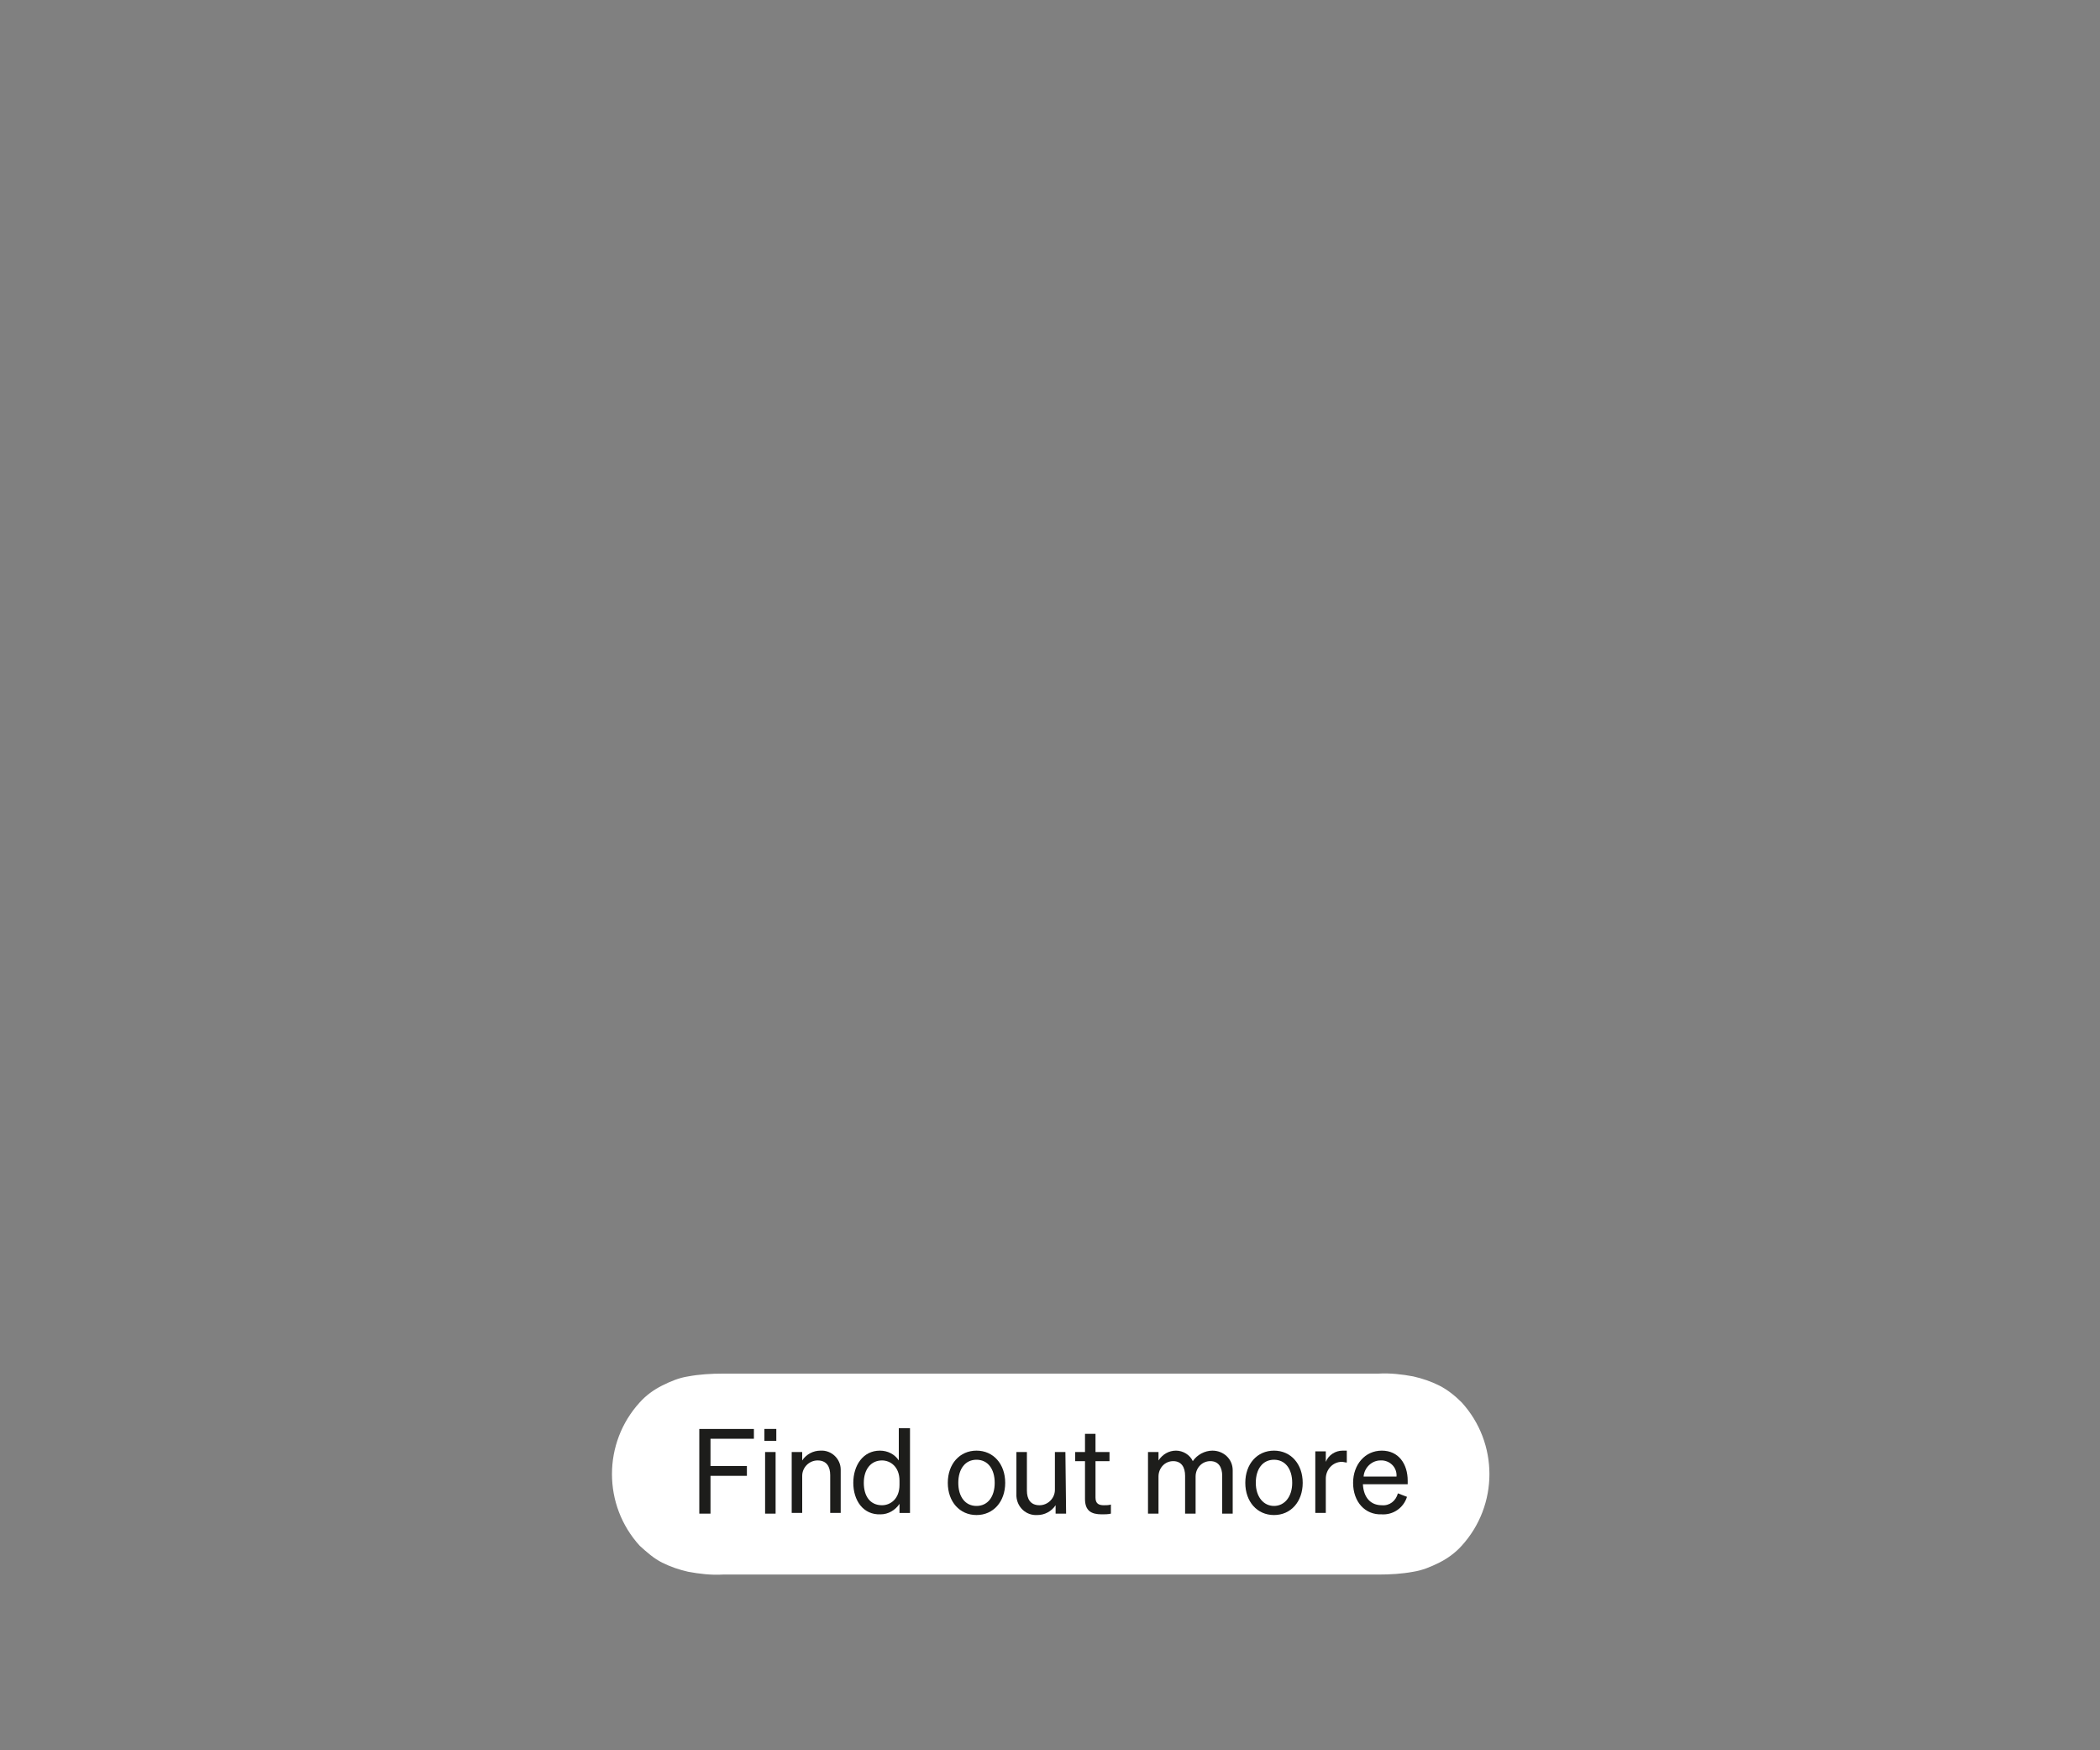 <?xml version="1.0" encoding="utf-8"?>
<!-- Generator: Adobe Illustrator 25.3.1, SVG Export Plug-In . SVG Version: 6.00 Build 0)  -->
<svg version="1.1" id="Layer_1" xmlns="http://www.w3.org/2000/svg" xmlns:xlink="http://www.w3.org/1999/xlink" x="0px" y="0px"
	 viewBox="0 0 300 250" style="enable-background:new 0 0 300 250;" xml:space="preserve">
<rect x="0" y="0" width="300" height="250" fill="#808080" stroke="none"/>
<style type="text/css">
	.st0{clip-path:url(#SVGID_2_);}
	.st1{clip-path:url(#SVGID_4_);}
	.st2{clip-path:url(#SVGID_6_);}
	.st3{fill:#FFFFFF;}
	.st4{fill:#1D1D1B;}
</style>
<g>
	<defs>
		<rect id="SVGID_1_" width="300" height="250"/>
	</defs>
	<clipPath id="SVGID_2_">
		<use xlink:href="#SVGID_1_"  style="overflow:visible;"/>
	</clipPath>
	<g class="st0">
		<g>
			<defs>
				<rect id="SVGID_3_" width="300" height="250"/>
			</defs>
			<clipPath id="SVGID_4_">
				<use xlink:href="#SVGID_3_"  style="overflow:visible;"/>
			</clipPath>
			<g class="st1">
				<g>
					<defs>
						<rect id="SVGID_5_" width="300" height="250"/>
					</defs>
					<clipPath id="SVGID_6_">
						<use xlink:href="#SVGID_5_"  style="overflow:visible;"/>
					</clipPath>
					<g class="st2">
						<path class="st3" d="M196.9,196.2c1.7-0.1,3.4,0.1,5,0.4c1.3,0.3,2.5,0.7,3.7,1.3c1.2,0.6,2.3,1.5,3.2,2.4
							c5.3,5.8,5.3,14.7,0,20.5c-0.9,1-2,1.8-3.2,2.4c-1.2,0.6-2.4,1.1-3.7,1.3c-1.6,0.3-3.3,0.4-5,0.4h-93.6
							c-1.7,0.1-3.4-0.1-5-0.4c-1.3-0.3-2.5-0.7-3.7-1.3c-1.2-0.6-2.2-1.5-3.2-2.4c-5.3-5.8-5.3-14.7,0-20.5c0.9-1,2-1.8,3.2-2.4
							c1.2-0.6,2.4-1.1,3.7-1.3c1.6-0.3,3.3-0.4,5-0.4H196.9z"/>
					</g>
				</g>
				<path class="st4" d="M99.9,216.2v-12.1h7.8v1.4h-6.2v3.9h5.2v1.4h-5.2v5.4H99.9z"/>
				<path class="st4" d="M109.2,204.1h1.7v1.7h-1.7V204.1z M110.8,216.2h-1.5v-8.8h1.5V216.2z"/>
				<path class="st4" d="M113.1,207.4h1.5v1.2c0.6-0.9,1.6-1.4,2.6-1.4c1.6-0.1,2.9,1.2,2.9,2.7c0,0.1,0,0.3,0,0.4v5.8h-1.5v-5.4
					c0-1.2-0.5-2.1-1.8-2.1c-1.2,0-2.2,1-2.2,2.2c0,0,0,0.1,0,0.1v5.2h-1.5V207.4z"/>
				<path class="st4" d="M121.9,211.8c0-2.5,1.4-4.6,3.8-4.6c1.1,0,2.1,0.5,2.7,1.4v-4.6h1.6v12.1h-1.5v-1.3
					c-0.6,0.9-1.6,1.5-2.7,1.5C123.3,216.4,121.9,214.3,121.9,211.8z M126,208.6c-1.6,0-2.6,1.3-2.6,3.2s0.9,3.2,2.6,3.2
					c1.2,0,2.5-0.9,2.5-2.9v-0.6C128.5,209.5,127.2,208.6,126,208.6L126,208.6z"/>
				<path class="st4" d="M139.5,216.4c-2.4,0-4.1-1.9-4.1-4.6s1.7-4.6,4.1-4.6s4.1,1.9,4.1,4.6S141.9,216.4,139.5,216.4z
					 M139.5,215.1c1.6,0,2.6-1.3,2.6-3.3s-1-3.3-2.6-3.3s-2.6,1.3-2.6,3.3S137.9,215.1,139.5,215.1z"/>
				<path class="st4" d="M152.3,216.2h-1.5V215c-0.6,0.9-1.6,1.4-2.6,1.4c-1.6,0.1-2.9-1.1-3-2.7c0-0.2,0-0.3,0-0.5v-5.8h1.5v5.5
					c0,1.2,0.5,2.1,1.8,2.1c1.2,0,2.2-1,2.2-2.2c0,0,0-0.1,0-0.1v-5.3h1.5L152.3,216.2z"/>
				<path class="st4" d="M155,208.7h-1.4v-1.3h1.4v-2.6h1.5v2.6h2v1.3h-2v5.2c0,0.9,0.5,1.1,1.2,1.1c0.3,0,0.7,0,1-0.1v1.3
					c-0.4,0.1-0.9,0.1-1.3,0.1c-1.5,0-2.4-0.5-2.4-2.2L155,208.7z"/>
				<path class="st4" d="M165.5,216.2H164v-8.8h1.5v1.2c0.6-0.9,1.5-1.4,2.5-1.4c1,0,2,0.6,2.4,1.5c0.6-0.9,1.7-1.5,2.8-1.5
					c1.6,0,2.9,1.2,2.9,2.8c0,0.1,0,0.2,0,0.4v5.8h-1.5v-5.4c0-1.2-0.5-2.1-1.7-2.1c-1.2,0-2.1,1-2.1,2.2c0,0,0,0,0,0v5.3h-1.5v-5.4
					c0-1.2-0.5-2.1-1.7-2.1c-1.2,0-2.1,1-2.1,2.2c0,0,0,0,0,0L165.5,216.2z"/>
				<path class="st4" d="M182,216.4c-2.4,0-4.1-1.9-4.1-4.6s1.7-4.6,4.1-4.6s4.1,1.9,4.1,4.6S184.4,216.4,182,216.4z M182,215.1
					c1.5,0,2.6-1.3,2.6-3.3s-1-3.3-2.6-3.3s-2.6,1.3-2.6,3.3S180.5,215.1,182,215.1z"/>
				<path class="st4" d="M192.4,208.9c-0.2,0-0.5-0.1-0.7-0.1c-1.3,0-2.3,1.1-2.3,2.4c0,0,0,0.1,0,0.1v4.8h-1.5v-8.8h1.5v1.5
					c0.4-1,1.4-1.6,2.4-1.6c0.2,0,0.4,0,0.6,0V208.9z"/>
				<path class="st4" d="M193.3,211.8c0-2.6,1.7-4.6,4.1-4.6s3.7,1.9,3.7,4.3v0.5h-6.4c0.1,1.9,1.1,3,2.7,3c1.1,0.1,2-0.6,2.3-1.7
					l1.3,0.5c-0.5,1.6-2,2.6-3.6,2.5C195,216.4,193.3,214.5,193.3,211.8z M194.8,210.9h4.7c0.1-1.2-0.8-2.2-2-2.3
					c-0.1,0-0.2,0-0.3,0C196,208.6,194.9,209.6,194.8,210.9L194.8,210.9z"/>
			</g>
		</g>
	</g>
</g>
</svg>
